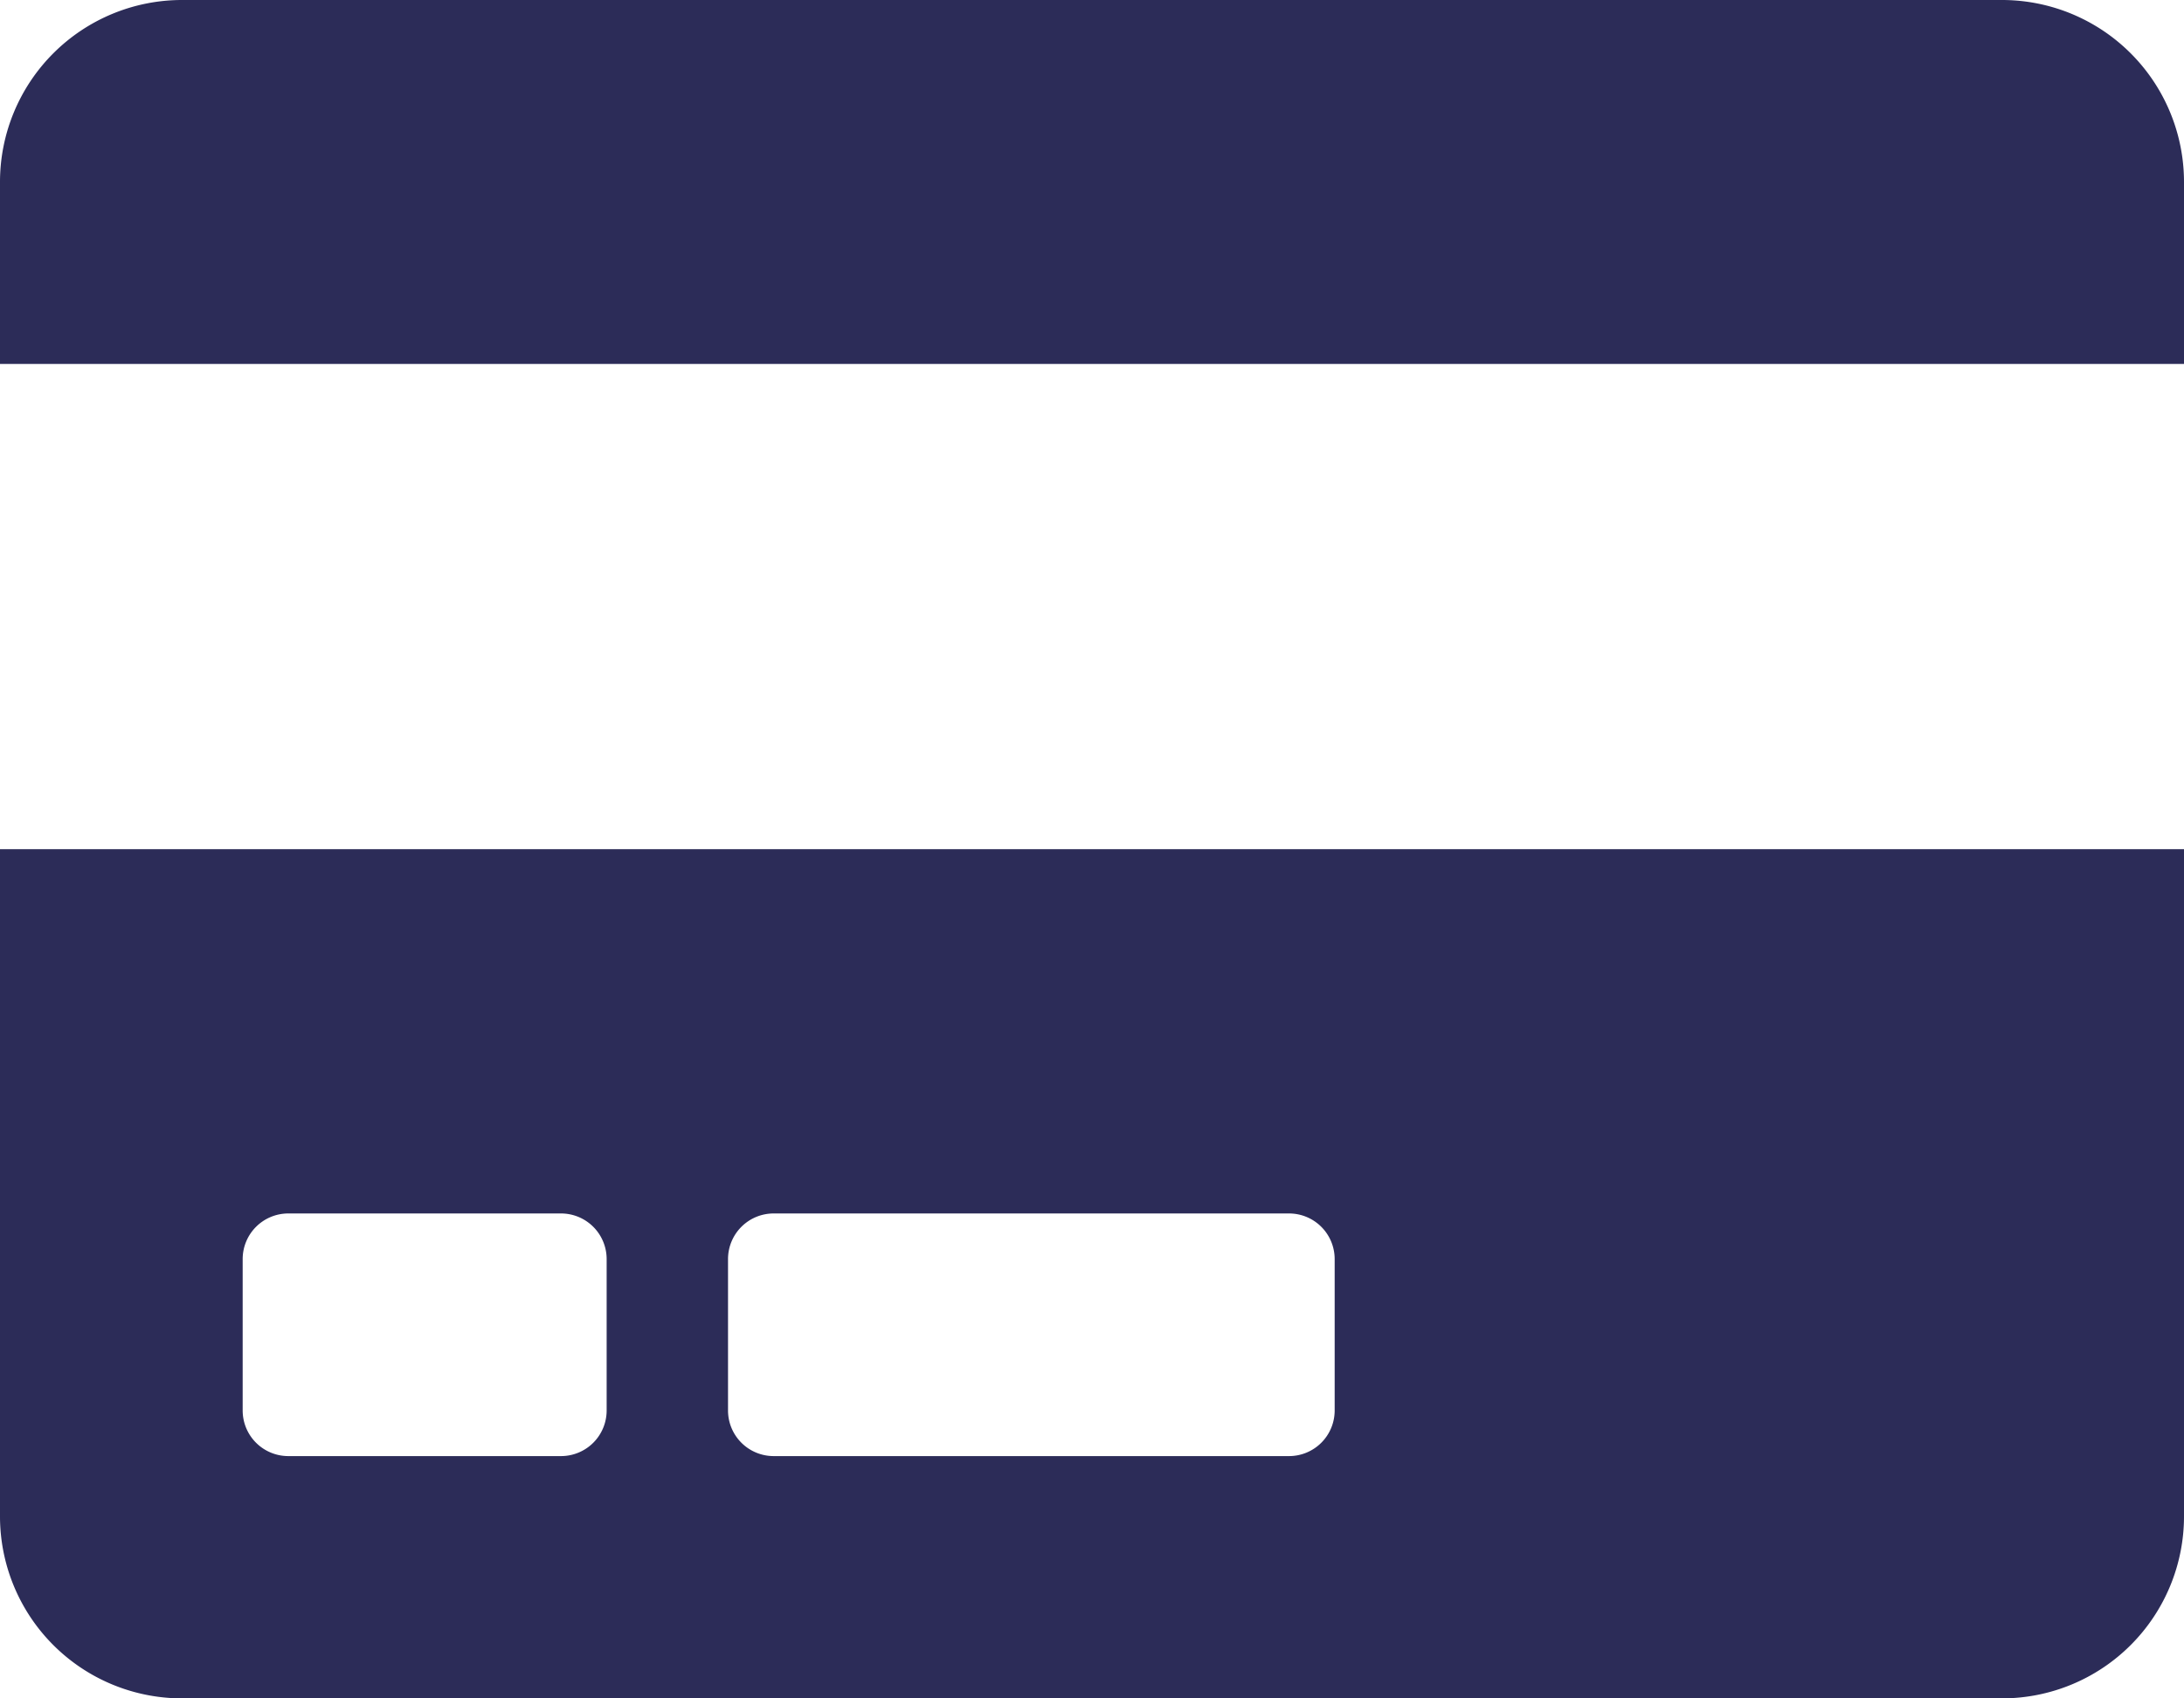 <svg xmlns="http://www.w3.org/2000/svg" width="30.536" height="23.75" viewBox="0 0 30.536 23.75">
  <path id="Icon_awesome-credit-card" data-name="Icon awesome-credit-card" d="M0,23.455A2.545,2.545,0,0,0,2.545,26H27.991a2.545,2.545,0,0,0,2.545-2.545v-9.33H0Zm10.179-3.6a.638.638,0,0,1,.636-.636h7.21a.638.638,0,0,1,.636.636v2.121a.638.638,0,0,1-.636.636h-7.21a.638.638,0,0,1-.636-.636Zm-6.786,0a.638.638,0,0,1,.636-.636H7.846a.638.638,0,0,1,.636.636v2.121a.638.638,0,0,1-.636.636H4.029a.638.638,0,0,1-.636-.636ZM30.536,4.795V7.339H0V4.795A2.545,2.545,0,0,1,2.545,2.25H27.991A2.545,2.545,0,0,1,30.536,4.795Z" transform="translate(0 -2.25)" fill="#2c2c58"/>
</svg>
